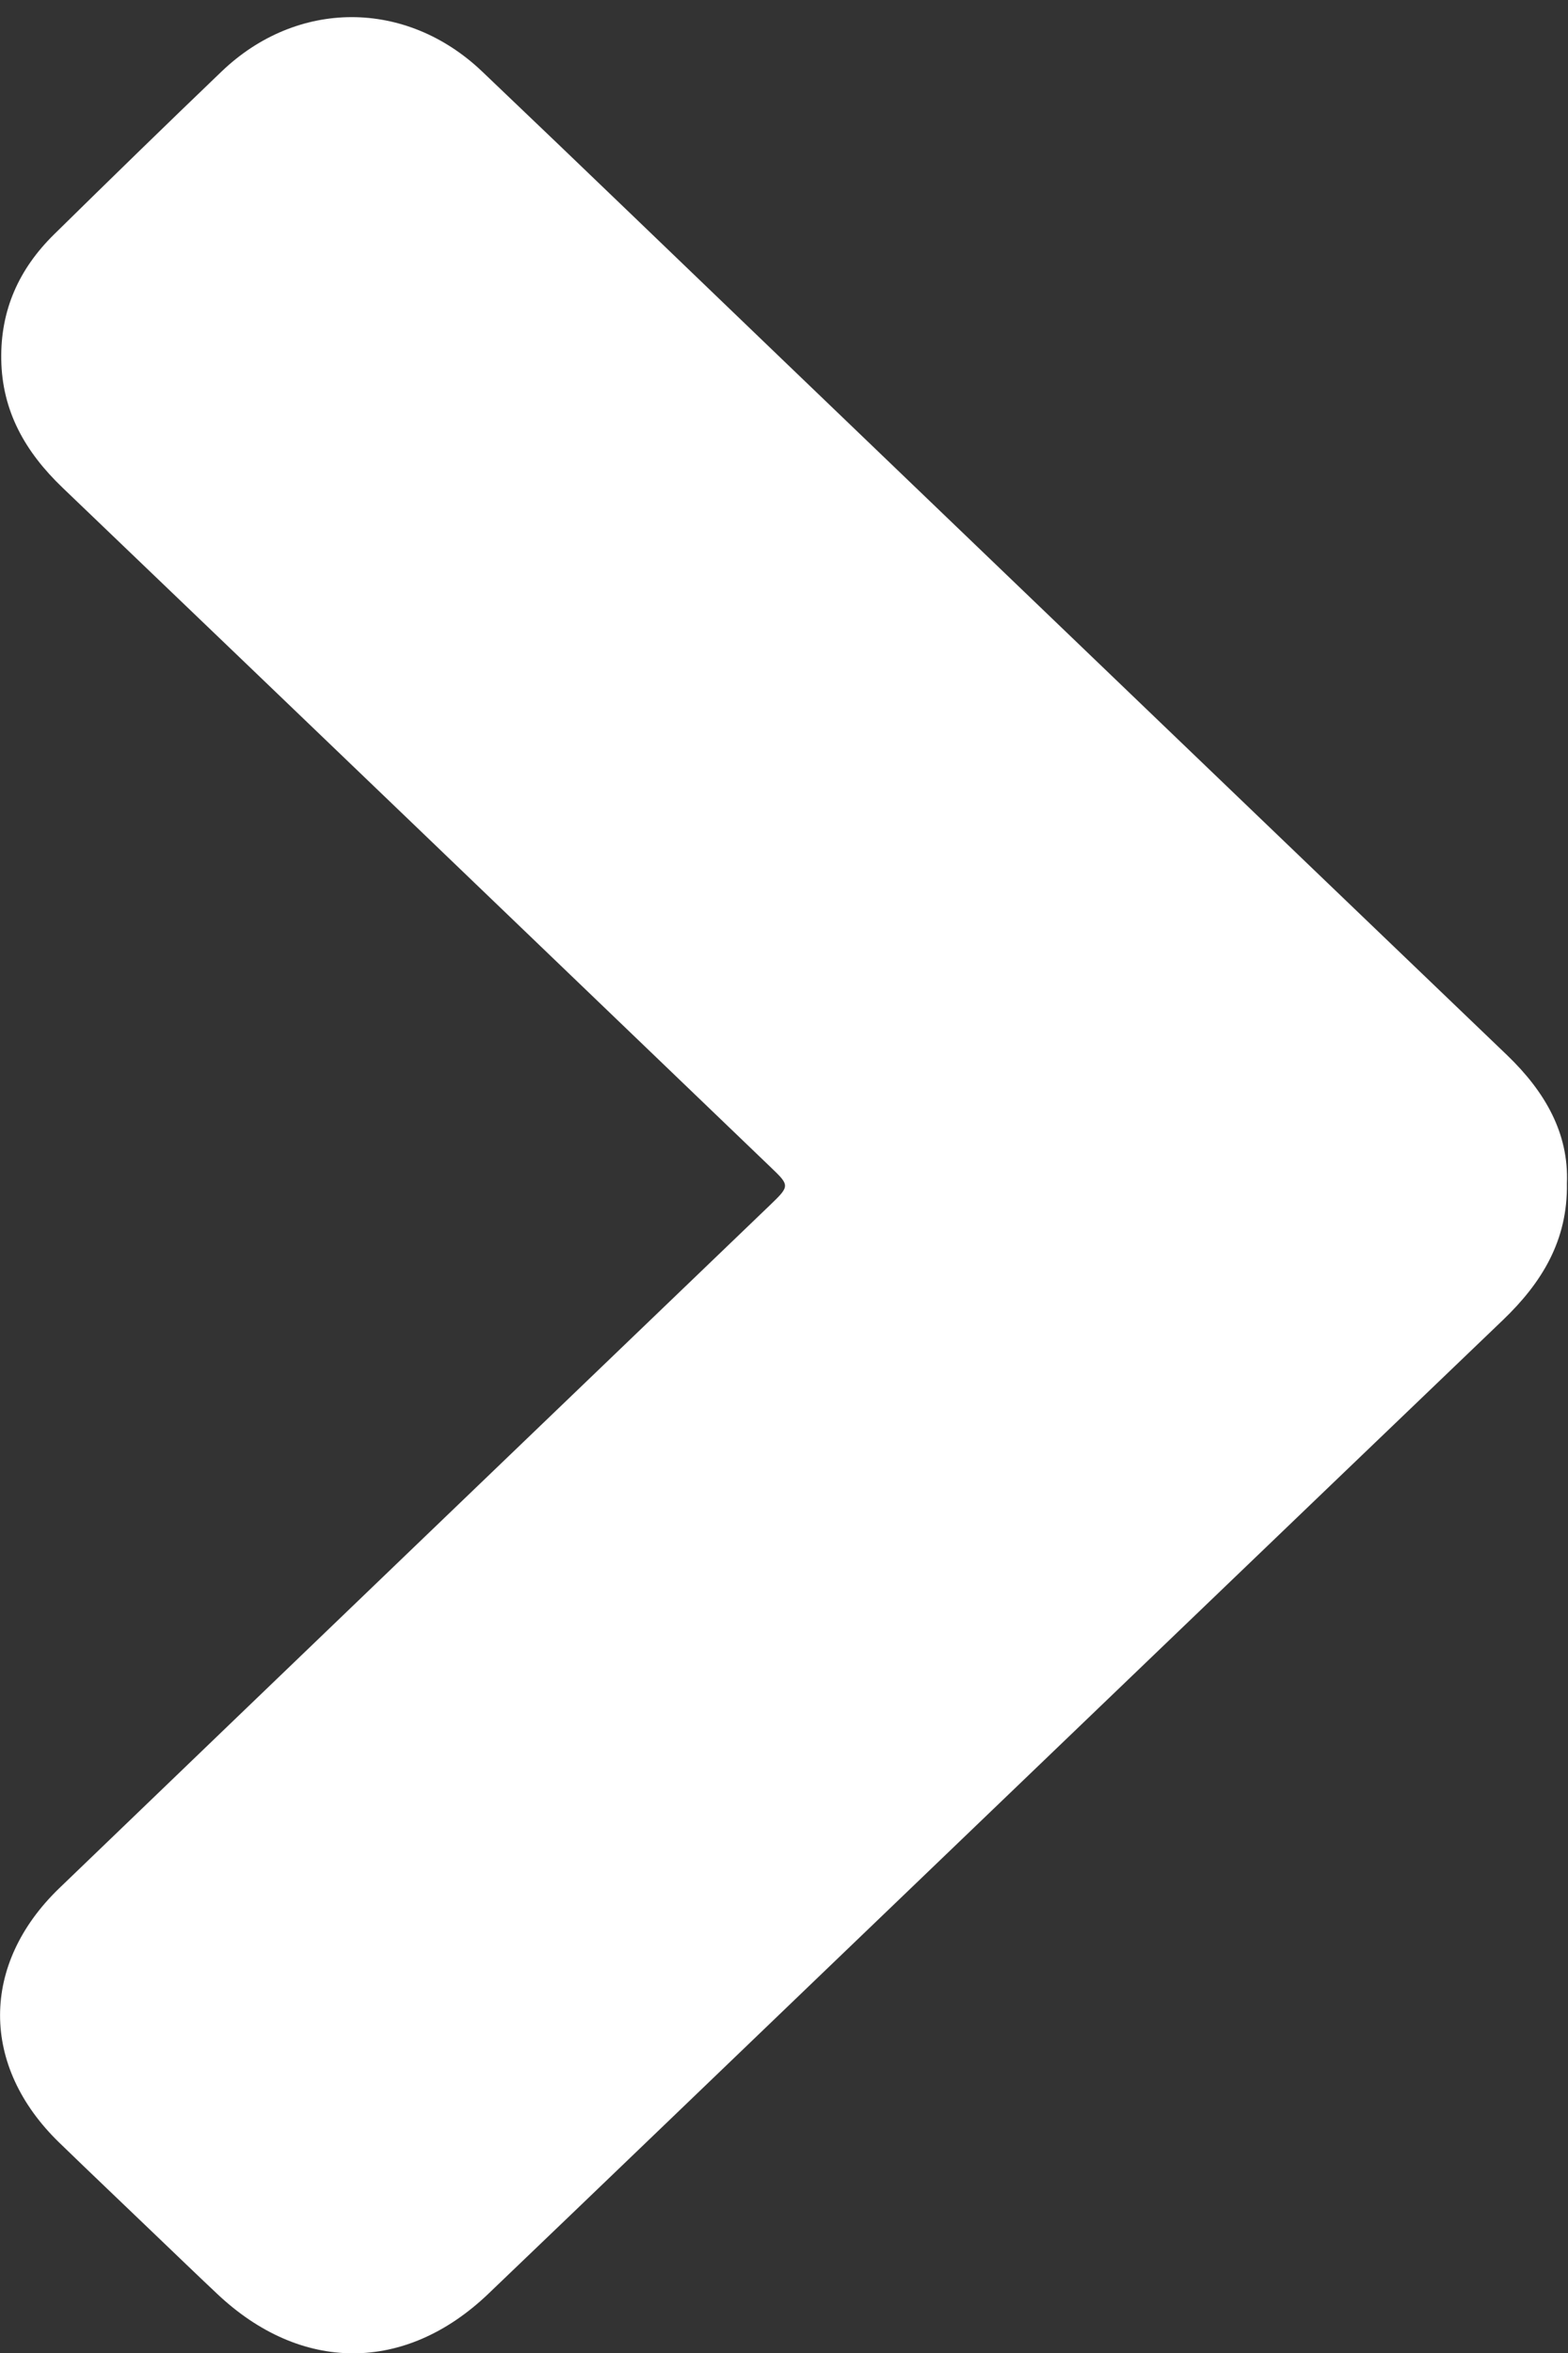 <?xml version="1.0" encoding="UTF-8"?>
<svg width="10px" height="15px" viewBox="0 0 10 15" version="1.1" xmlns="http://www.w3.org/2000/svg" xmlns:xlink="http://www.w3.org/1999/xlink">
    <rect x="0" y="0" width="10" height="15" fill="#333333" stroke="none"/>
    <!-- Generator: Sketch 51.3 (57544) - http://www.bohemiancoding.com/sketch -->
    <title>ico/15_arrow-white</title>
    <desc>Created with Sketch.</desc>
    <defs></defs>
    <g id="Symbols" stroke="none" stroke-width="1" fill="none" fill-rule="evenodd">
        <g id="buttons/btn-second" transform="translate(-16, -14)" fill="#FFFFFF">
            <g id="ico/15_arrow-white" transform="translate(16, 14)">
                <g id="Group-7">
                    <g id="Group-3" transform="translate(0, 0.002)">
                        <path d="M9.993,7.542 C10.006,7.223 9.854,6.958 9.613,6.726 C8.075,5.252 6.539,3.777 5.002,2.302 C4.359,1.685 3.718,1.066 3.073,0.452 C2.587,-0.009 1.894,-0.007 1.413,0.454 C1.054,0.798 0.699,1.144 0.345,1.492 C0.12,1.713 0.003,1.975 0.008,2.289 C0.013,2.62 0.161,2.879 0.399,3.107 C1.904,4.548 3.407,5.991 4.91,7.434 C5.039,7.557 5.039,7.557 4.907,7.684 C3.397,9.134 1.887,10.583 0.379,12.034 C-0.126,12.52 -0.125,13.169 0.377,13.656 C0.58,13.853 0.786,14.048 0.99,14.244 C1.121,14.369 1.251,14.495 1.383,14.619 C1.918,15.126 2.584,15.128 3.115,14.62 C3.823,13.943 4.528,13.264 5.235,12.586 C6.685,11.195 8.134,9.803 9.585,8.413 C9.832,8.176 9.999,7.907 9.993,7.542" id="Fill-1"></path>
                    </g>
                </g>
            </g>
        </g>
    </g>
</svg>